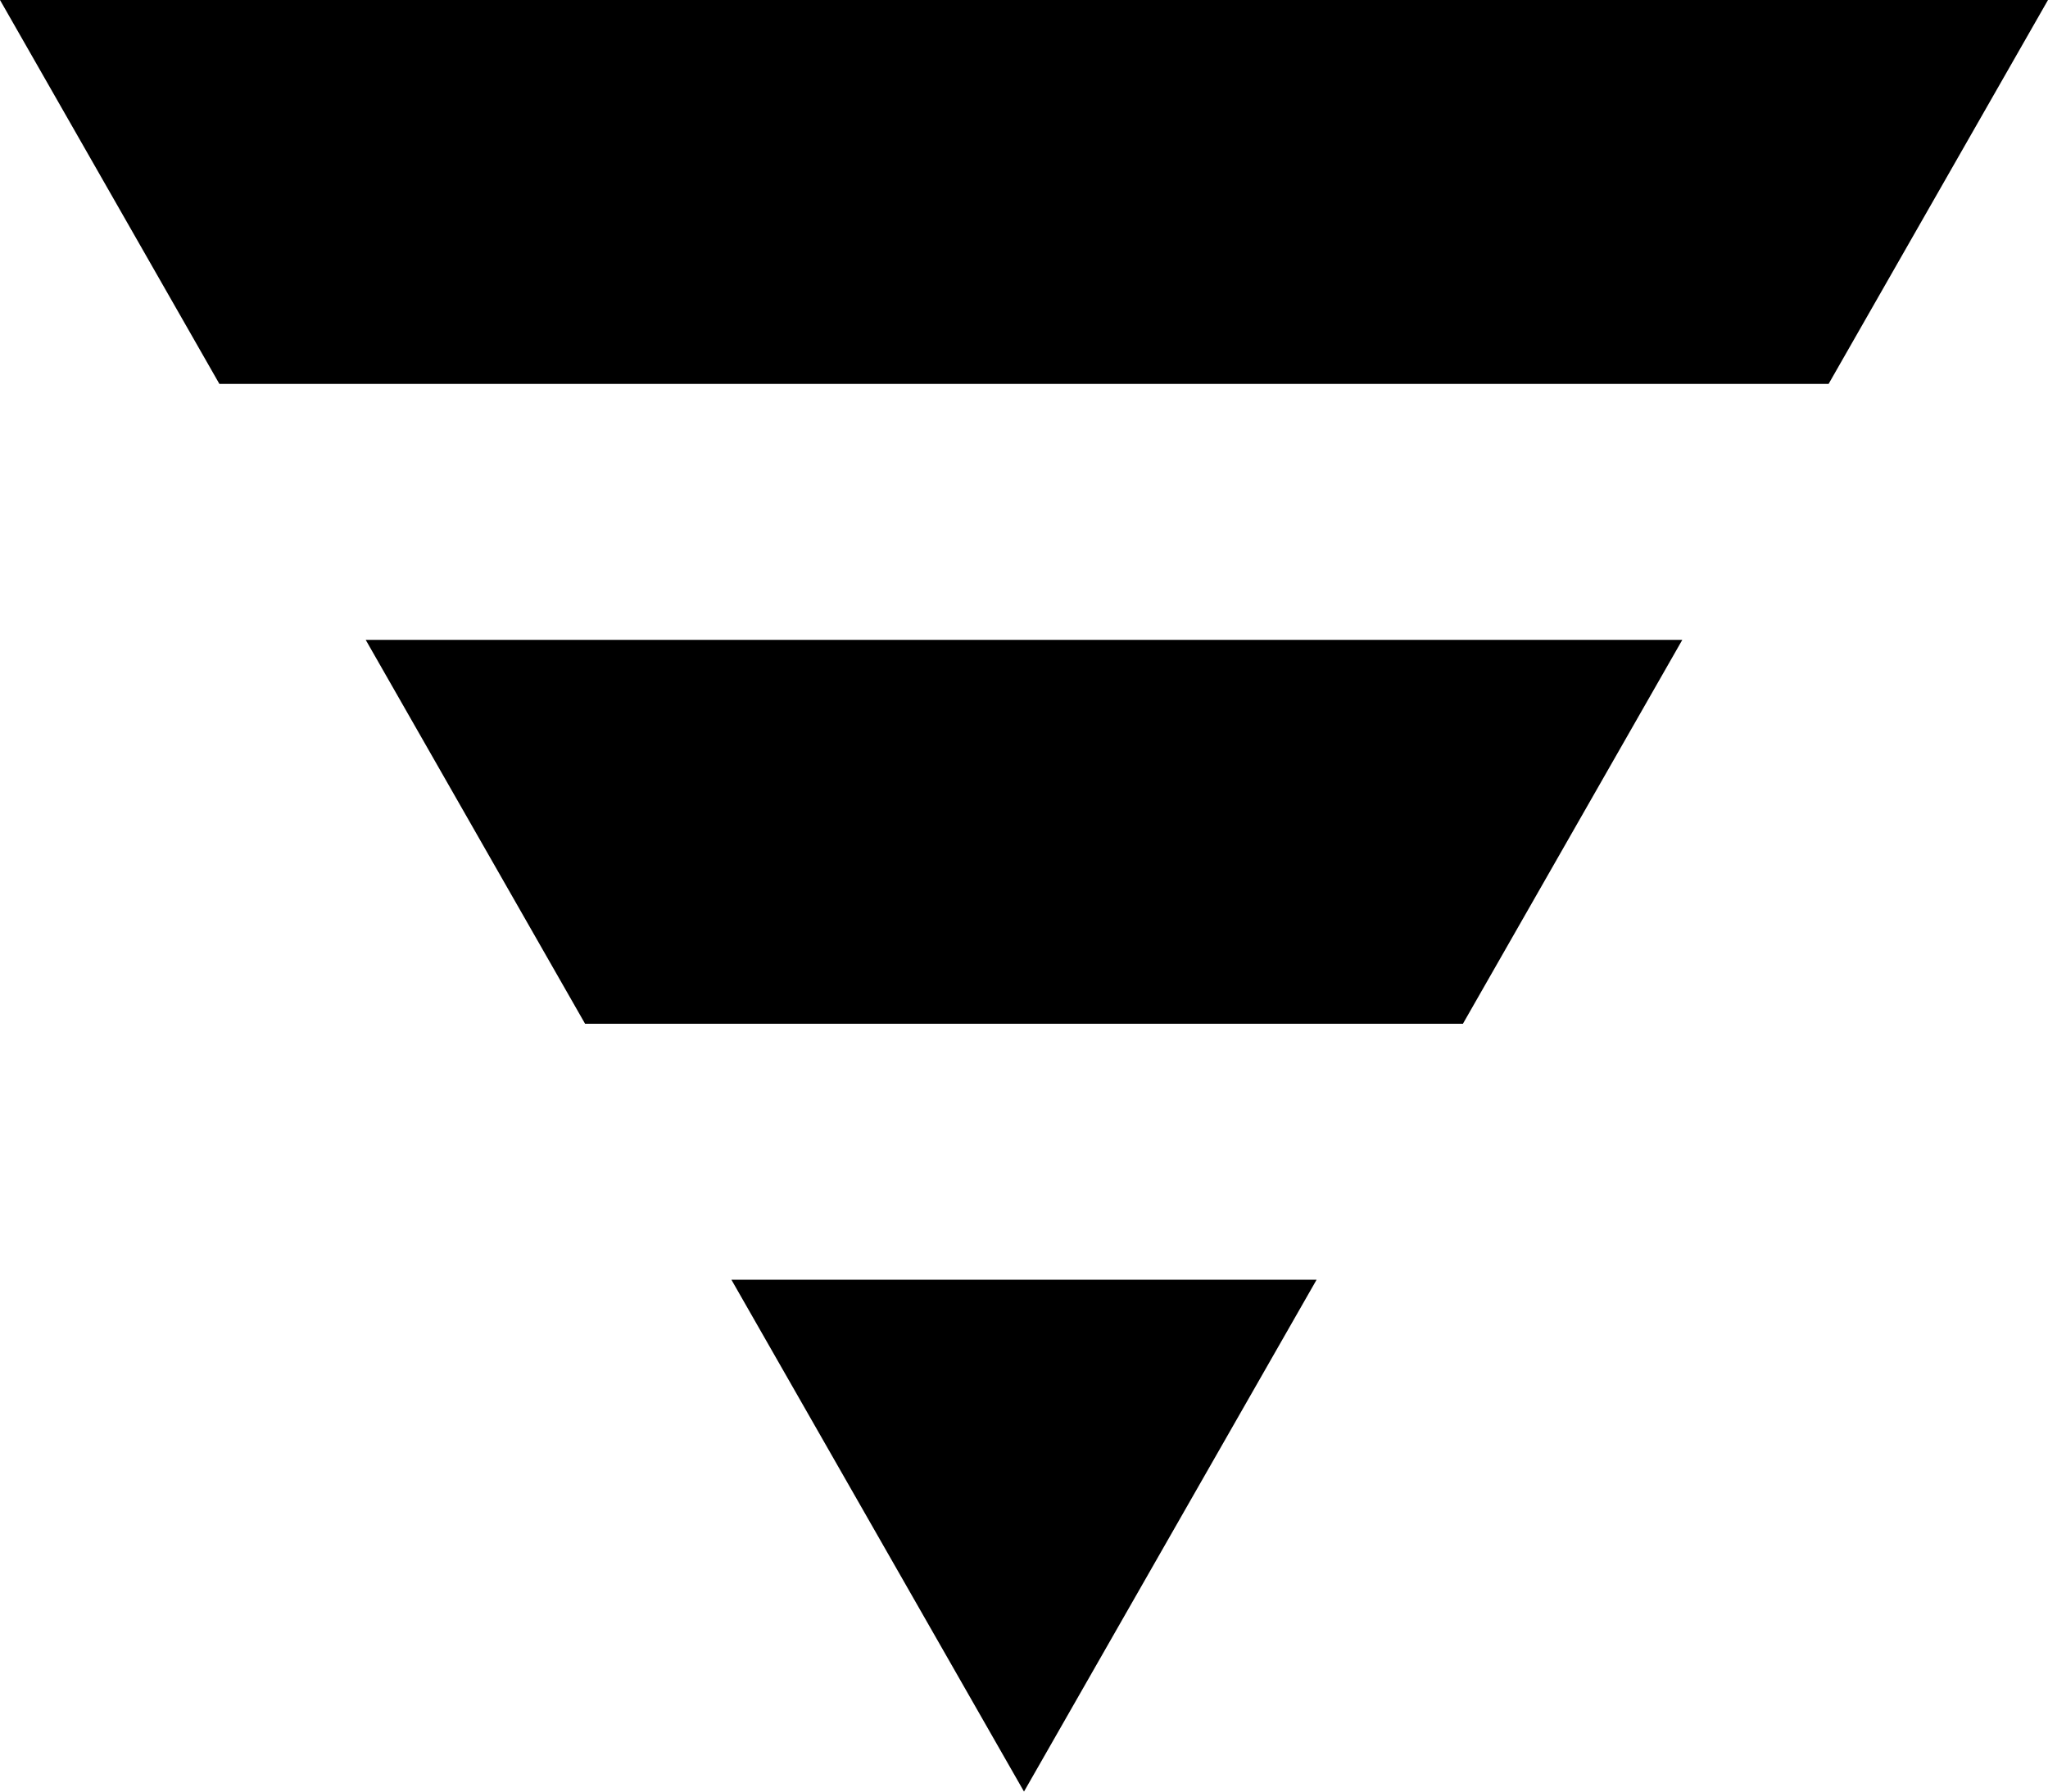 <svg xmlns="http://www.w3.org/2000/svg" viewBox="0 0 16 14"><path fill-rule="evenodd" d="M4.571,8 L2.857,5 L13.143,5 L11.429,8 L4.571,8 Z M5.714,10 L10.286,10 L8,14 L5.714,10 Z M1.714,3 L0,0 L16,0 L14.286,3 L1.714,3 Z"/></svg>